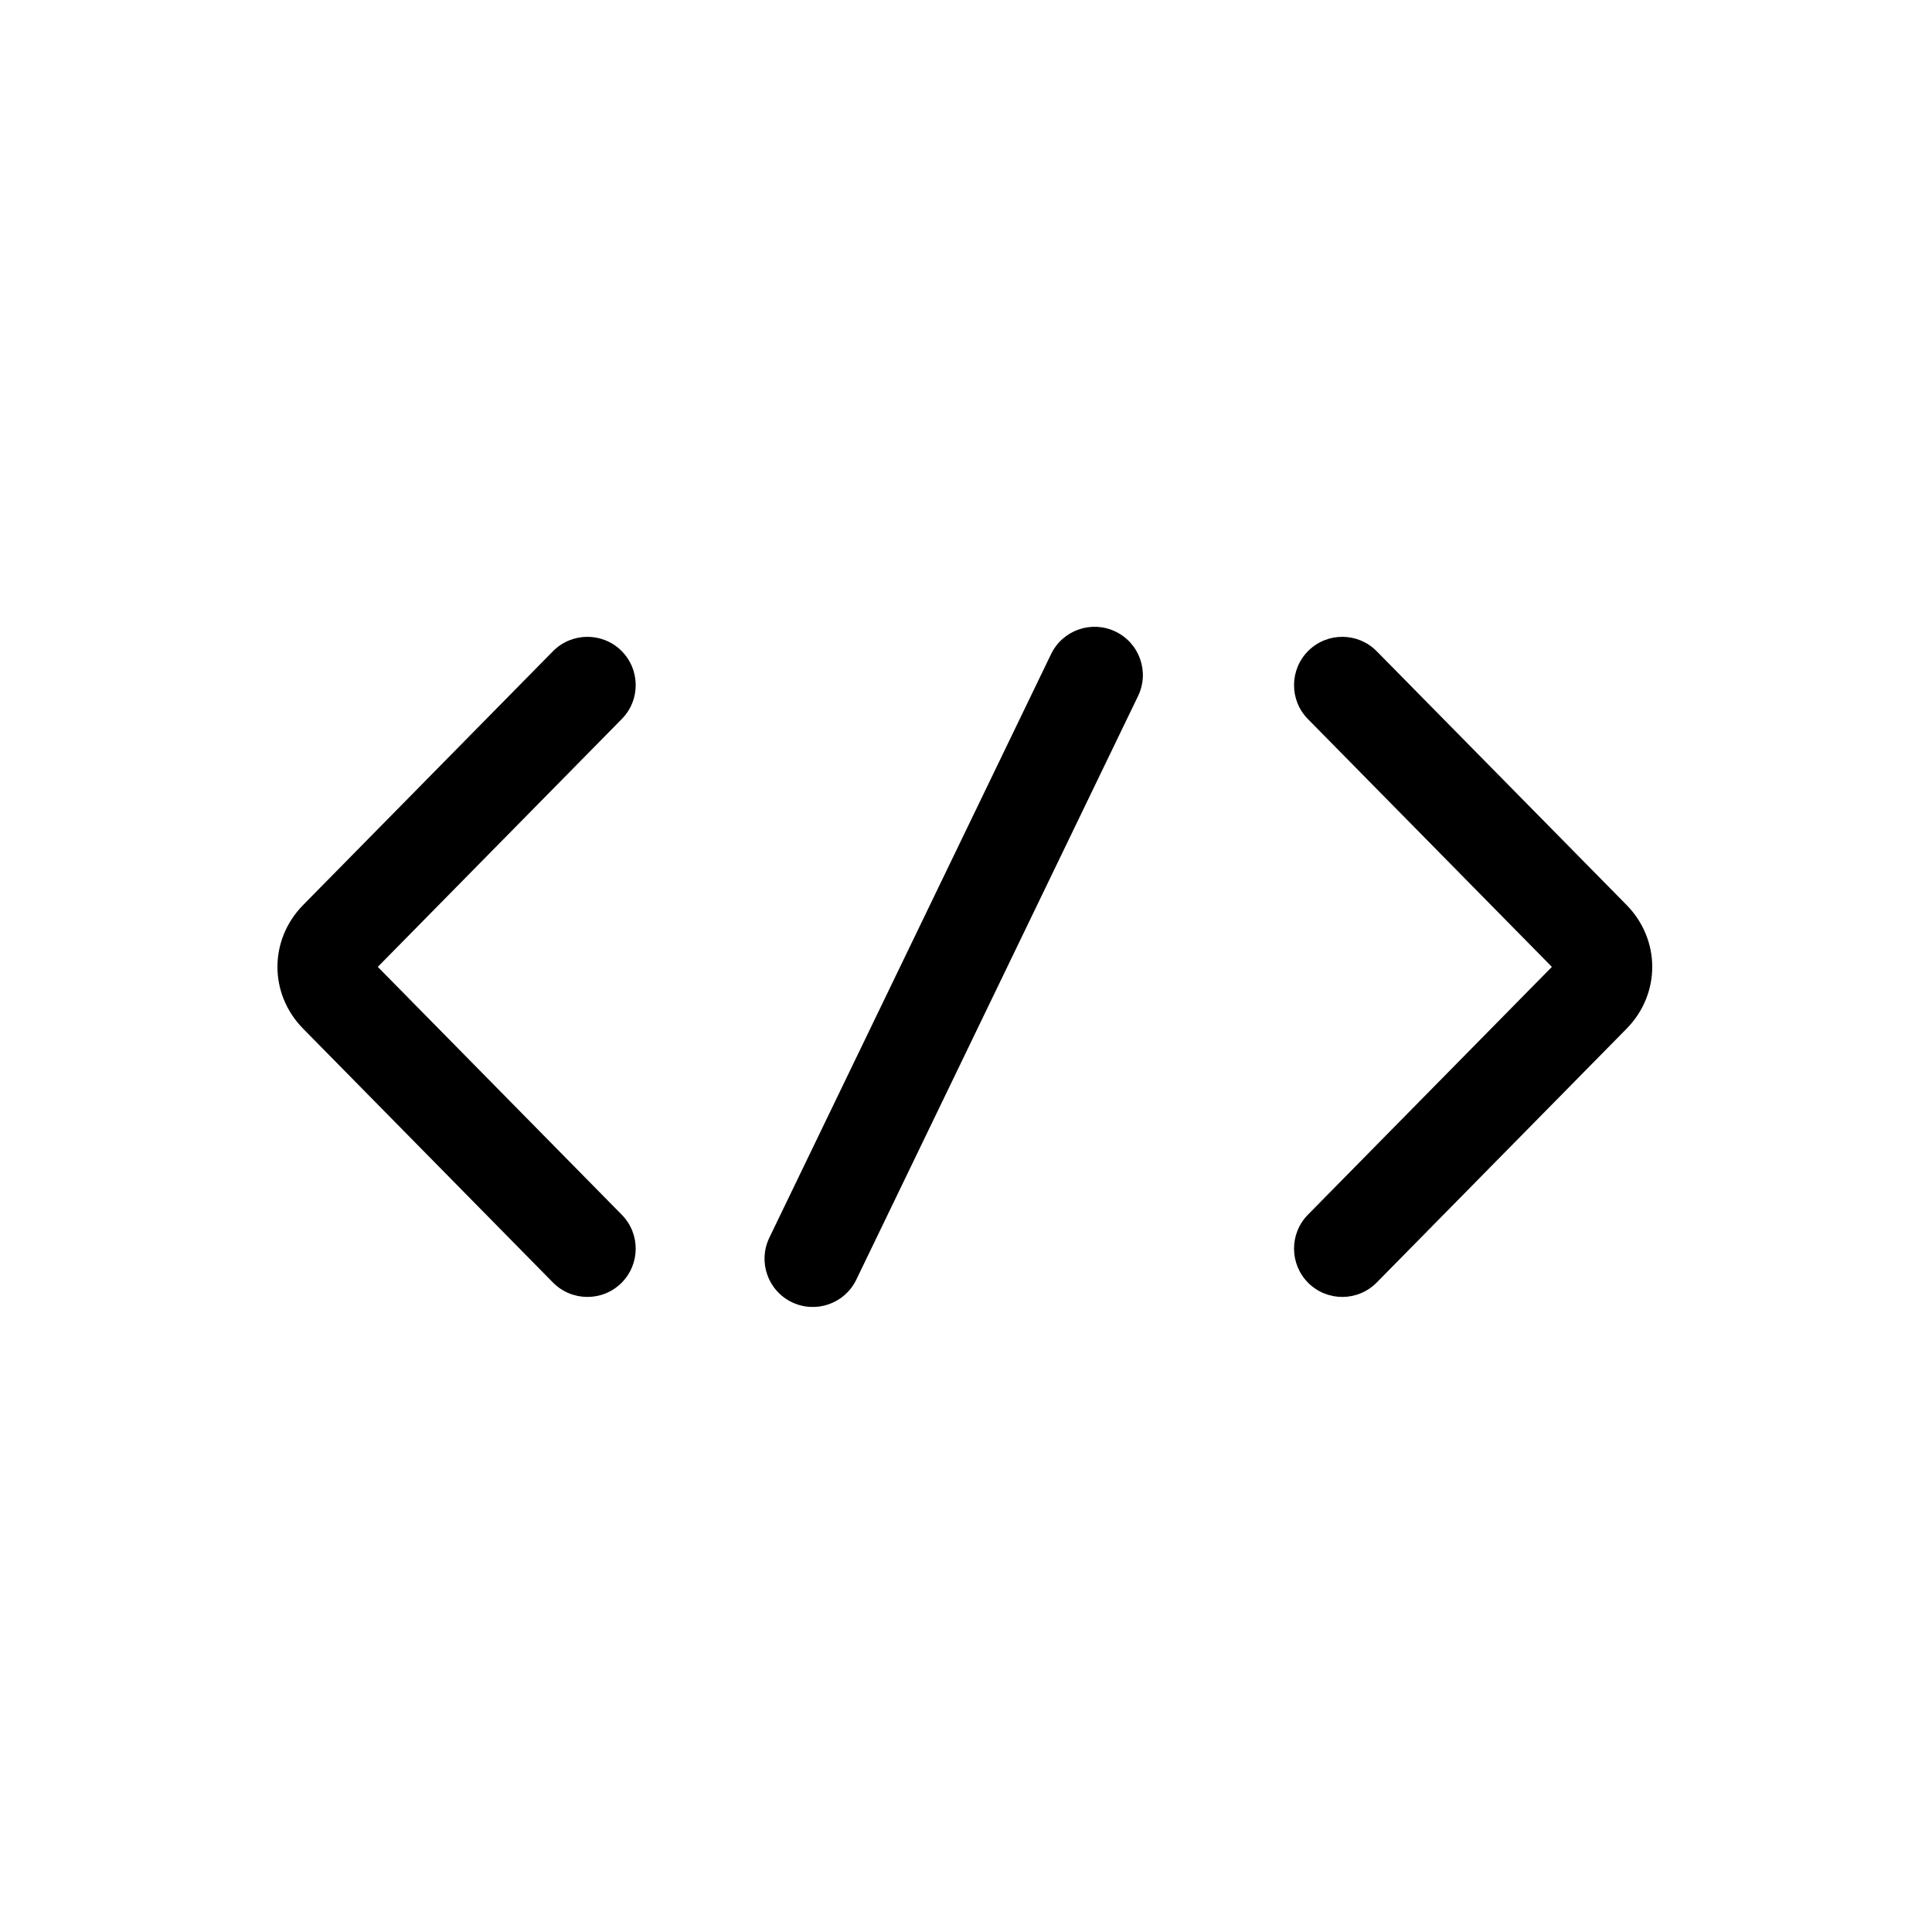 <svg width="24" height="24" viewBox="0 0 24 24" fill="none" xmlns="http://www.w3.org/2000/svg">
<path fill-rule="evenodd" clip-rule="evenodd" d="M13.858 7.846C14.156 7.99 14.282 8.348 14.137 8.647L10.637 15.897C10.493 16.195 10.135 16.32 9.836 16.176C9.538 16.032 9.413 15.674 9.557 15.375L13.057 8.125C13.201 7.827 13.56 7.702 13.858 7.846Z" fill="currentColor"/>
<path fill-rule="evenodd" clip-rule="evenodd" d="M16.254 8.083C16.49 7.851 16.87 7.854 17.102 8.09L20.206 11.242C20.631 11.675 20.631 12.347 20.206 12.779L17.102 15.932C16.87 16.168 16.49 16.171 16.254 15.939C16.018 15.706 16.015 15.326 16.247 15.09L19.278 12.011L16.247 8.932C16.015 8.696 16.018 8.316 16.254 8.083Z" fill="currentColor"/>
<path fill-rule="evenodd" clip-rule="evenodd" d="M7.718 8.083C7.954 8.316 7.957 8.696 7.724 8.932L4.693 12.011L7.724 15.09C7.957 15.326 7.954 15.706 7.718 15.939C7.482 16.171 7.102 16.168 6.869 15.932L3.766 12.779C3.34 12.347 3.34 11.675 3.766 11.242L6.869 8.09C7.102 7.854 7.482 7.851 7.718 8.083ZM4.621 11.938C4.621 11.938 4.621 11.938 4.621 11.938ZM4.621 12.084C4.621 12.084 4.621 12.084 4.621 12.084Z" fill="currentColor"/>
</svg>
